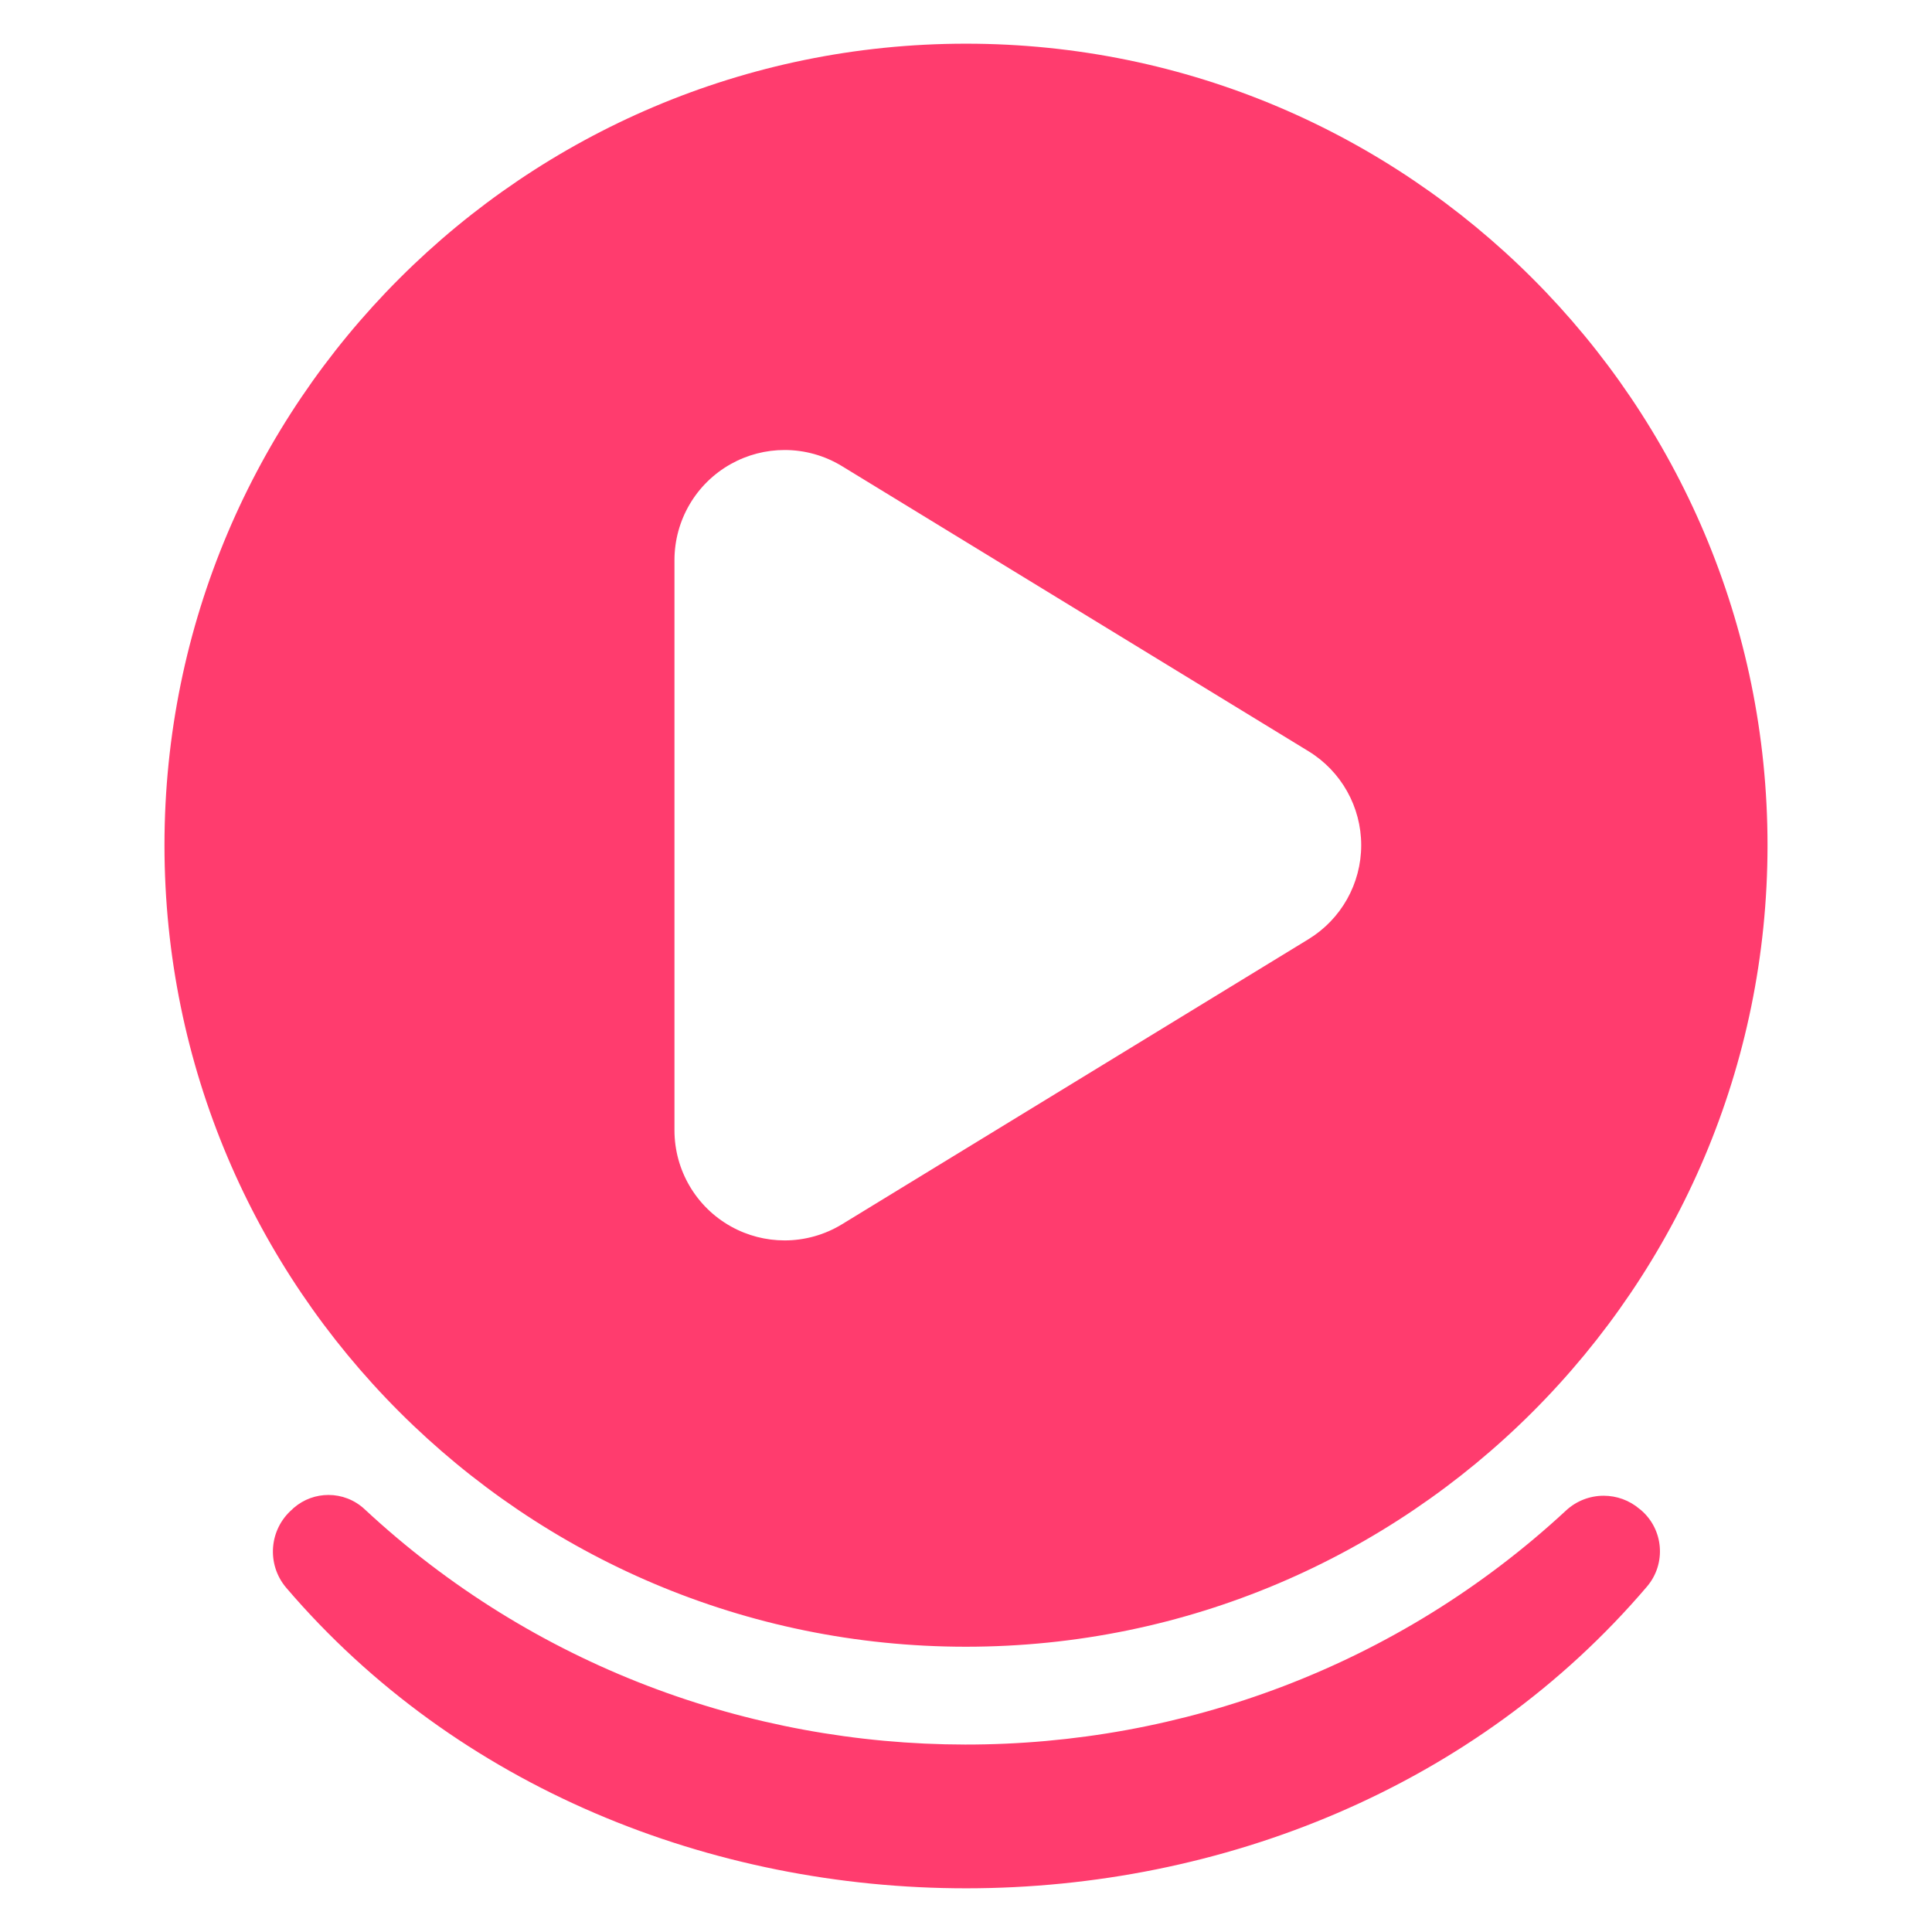 <svg viewBox="0 0 1000 1000" xmlns="http://www.w3.org/2000/svg"><path fill="rgb(255, 60, 110)" d="m849.318 781.565c11.768 10.044 13.217 27.707 3.244 39.536-177.363 208.309-527.186 208.239-704.471.651-10.246-12.108-8.81-30.213 3.216-40.553.246-.295.533-.541.82-.786 5.151-4.429 11.519-6.63 17.878-6.629 6.753-.001 13.496 2.481 18.759 7.415 174.203 162.157 447.333 162.351 621.742.698 5.497-5.124 12.52-7.704 19.553-7.704 6.61 0 13.228 2.277 18.594 6.859.24.15.452.33.665.513zm65.549-344.087c0 228.97-185.893 414.865-414.864 414.868-.001 0-.002 0-.004 0-228.971 0-414.867-185.897-414.867-414.868 0-228.972 185.896-414.868 414.867-414.868 228.972 0 414.868 185.896 414.868 414.868zm-479.038 196.191 241.442-147.547c16.949-10.355 27.284-28.786 27.284-48.644 0-19.859-10.335-38.289-27.284-48.644l-241.442-147.547c-9.11-5.569-19.412-8.365-29.725-8.365-9.6 0-19.21 2.422-27.88 7.285-17.989 10.086-29.122 29.1-29.122 49.723v295.095c0 20.623 11.133 39.638 29.122 49.724 8.67 4.863 18.28 7.285 27.88 7.285 10.313 0 20.615-2.796 29.725-8.365z"/></svg>